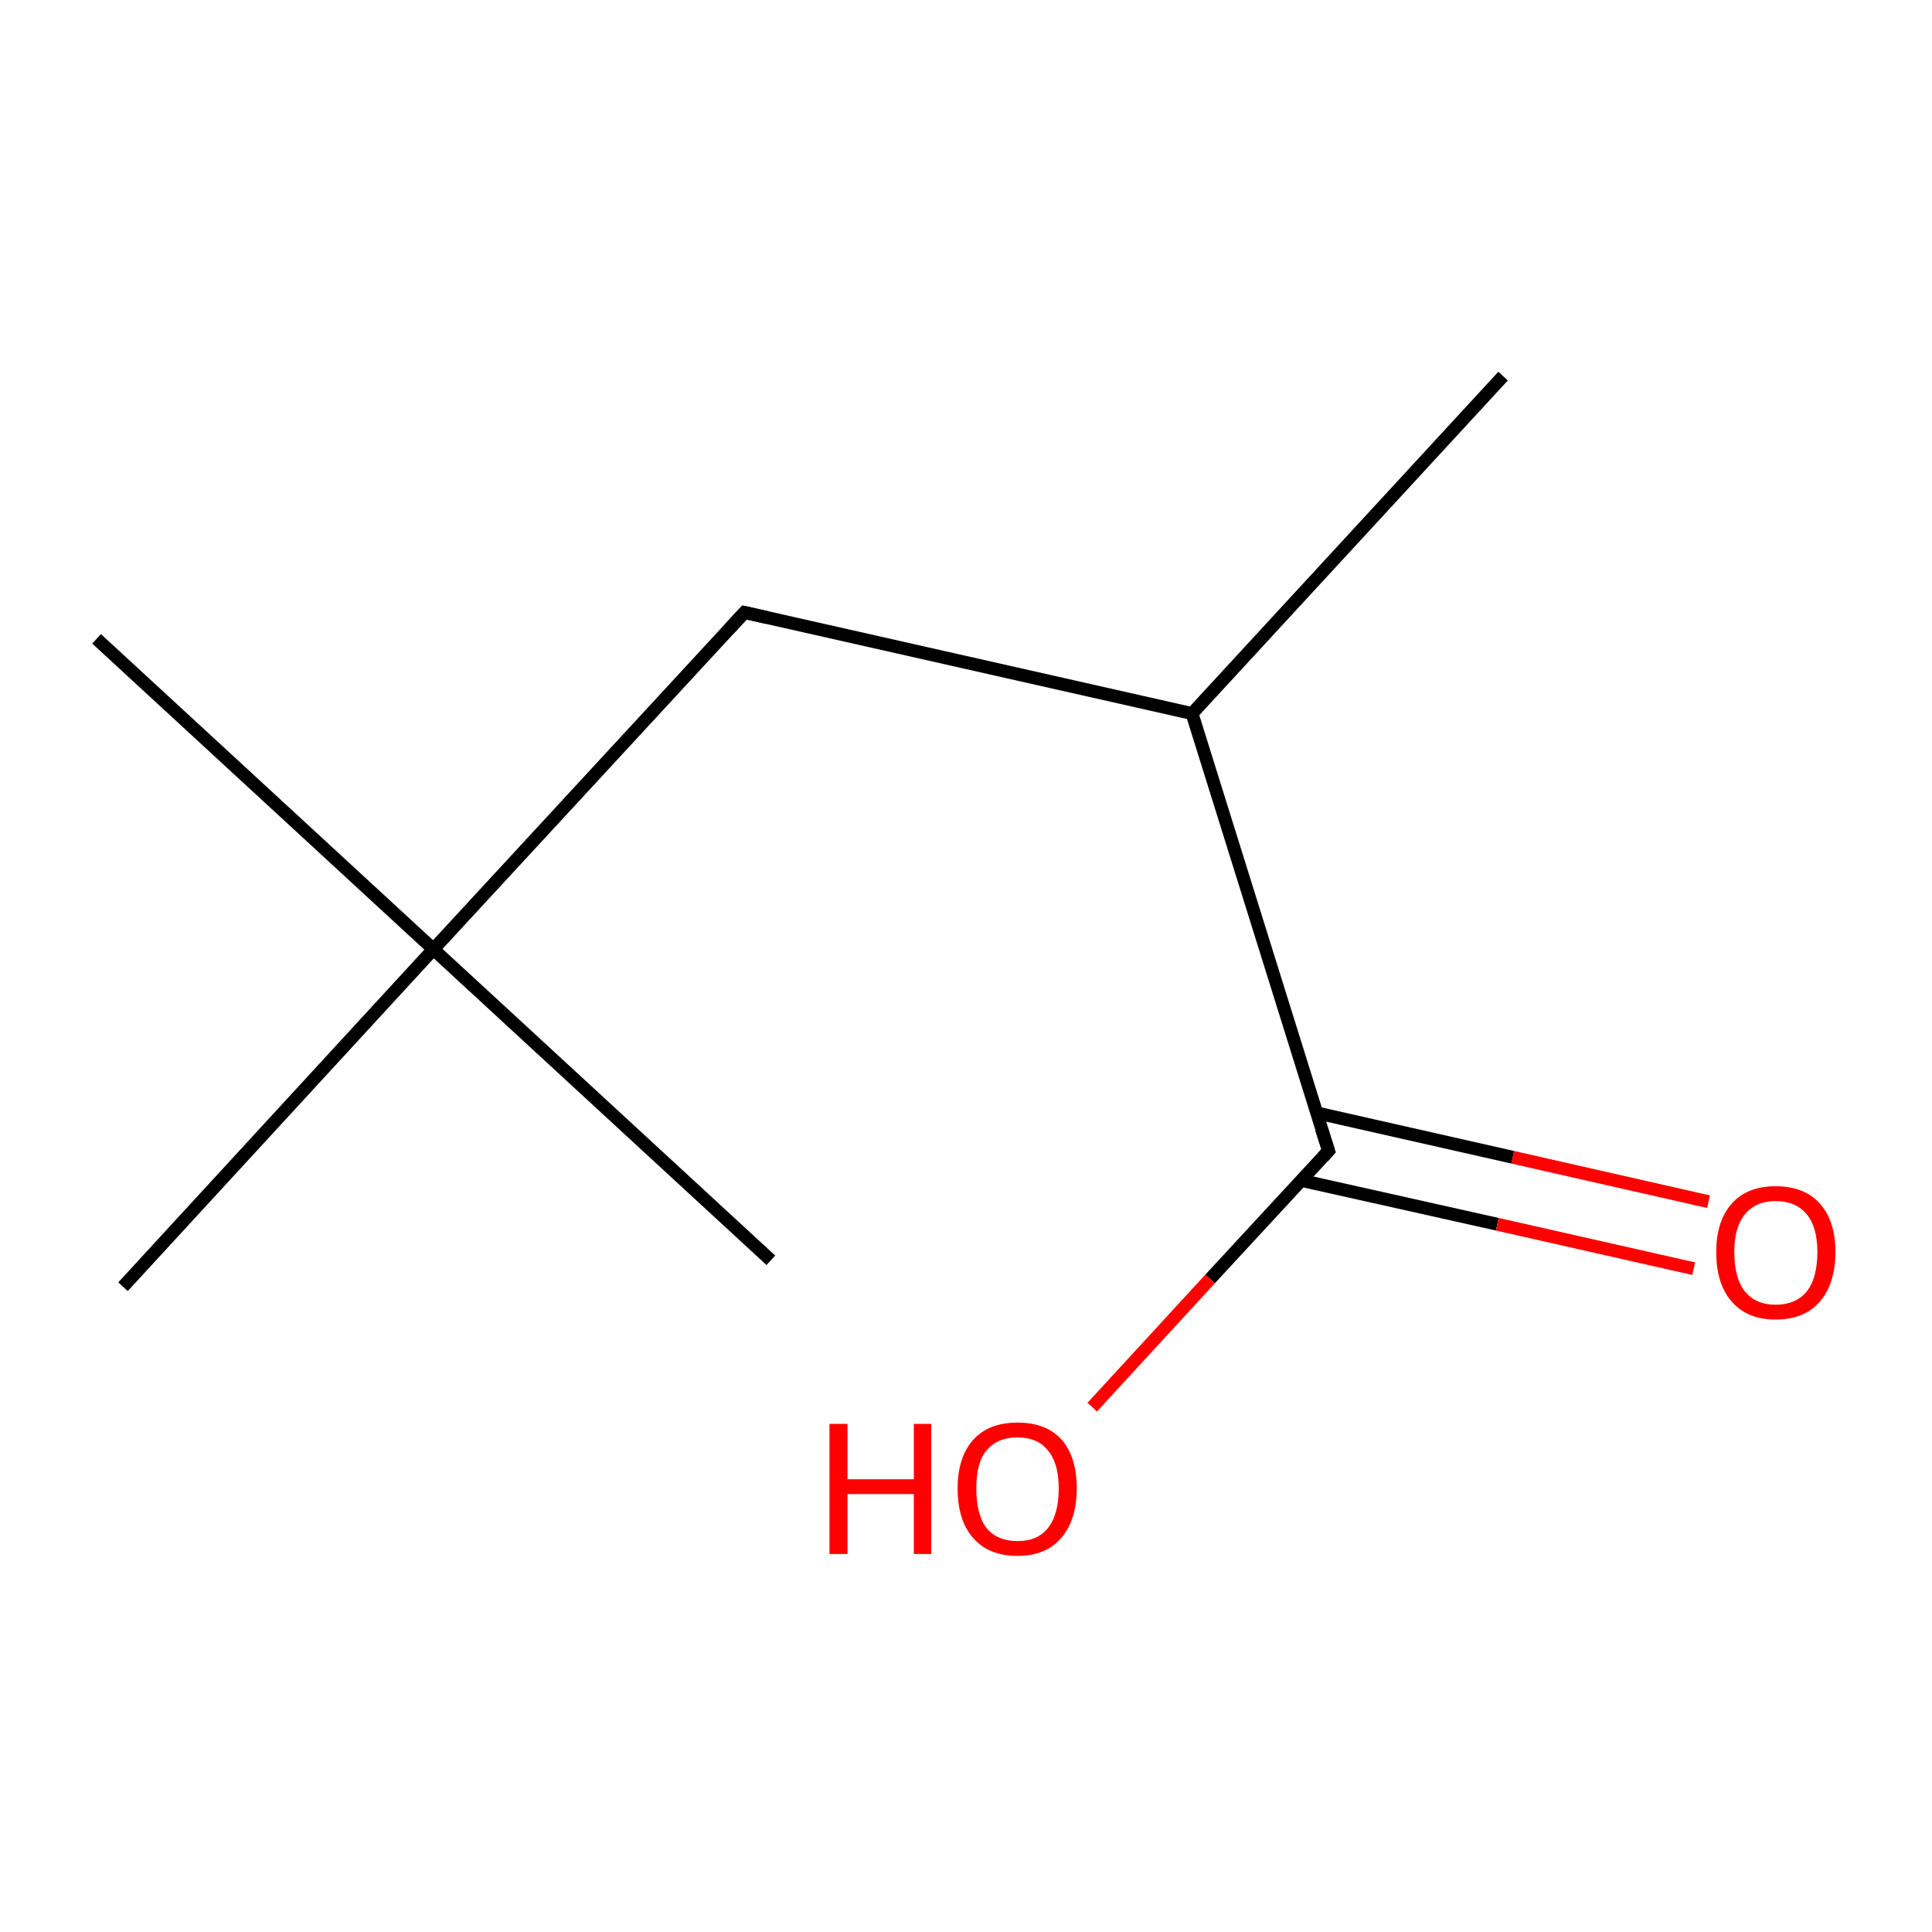 <?xml version='1.0' encoding='iso-8859-1'?>
<svg version='1.1' baseProfile='full'
              xmlns='http://www.w3.org/2000/svg'
                      xmlns:rdkit='http://www.rdkit.org/xml'
                      xmlns:xlink='http://www.w3.org/1999/xlink'
                  xml:space='preserve'
width='300px' height='300px' viewBox='0 0 300 300'>
<!-- END OF HEADER -->
<rect style='opacity:1.0;fill:#FFFFFF;stroke:none' width='300.0' height='300.0' x='0.0' y='0.0'> </rect>
<path class='bond-0 atom-0 atom-1' d='M 233.4,58.4 L 185.1,110.8' style='fill:none;fill-rule:evenodd;stroke:#000000;stroke-width:2.0px;stroke-linecap:butt;stroke-linejoin:miter;stroke-opacity:1' />
<path class='bond-1 atom-1 atom-2' d='M 185.1,110.8 L 115.6,95.1' style='fill:none;fill-rule:evenodd;stroke:#000000;stroke-width:2.0px;stroke-linecap:butt;stroke-linejoin:miter;stroke-opacity:1' />
<path class='bond-2 atom-2 atom-3' d='M 115.6,95.1 L 67.3,147.4' style='fill:none;fill-rule:evenodd;stroke:#000000;stroke-width:2.0px;stroke-linecap:butt;stroke-linejoin:miter;stroke-opacity:1' />
<path class='bond-3 atom-3 atom-4' d='M 67.3,147.4 L 15.0,99.2' style='fill:none;fill-rule:evenodd;stroke:#000000;stroke-width:2.0px;stroke-linecap:butt;stroke-linejoin:miter;stroke-opacity:1' />
<path class='bond-4 atom-3 atom-5' d='M 67.3,147.4 L 119.7,195.7' style='fill:none;fill-rule:evenodd;stroke:#000000;stroke-width:2.0px;stroke-linecap:butt;stroke-linejoin:miter;stroke-opacity:1' />
<path class='bond-5 atom-3 atom-6' d='M 67.3,147.4 L 19.1,199.8' style='fill:none;fill-rule:evenodd;stroke:#000000;stroke-width:2.0px;stroke-linecap:butt;stroke-linejoin:miter;stroke-opacity:1' />
<path class='bond-6 atom-1 atom-7' d='M 185.1,110.8 L 206.3,178.7' style='fill:none;fill-rule:evenodd;stroke:#000000;stroke-width:2.0px;stroke-linecap:butt;stroke-linejoin:miter;stroke-opacity:1' />
<path class='bond-7 atom-7 atom-8' d='M 202.1,183.3 L 232.5,190.1' style='fill:none;fill-rule:evenodd;stroke:#000000;stroke-width:2.0px;stroke-linecap:butt;stroke-linejoin:miter;stroke-opacity:1' />
<path class='bond-7 atom-7 atom-8' d='M 232.5,190.1 L 263.0,197.0' style='fill:none;fill-rule:evenodd;stroke:#FF0000;stroke-width:2.0px;stroke-linecap:butt;stroke-linejoin:miter;stroke-opacity:1' />
<path class='bond-7 atom-7 atom-8' d='M 204.4,172.8 L 234.9,179.7' style='fill:none;fill-rule:evenodd;stroke:#000000;stroke-width:2.0px;stroke-linecap:butt;stroke-linejoin:miter;stroke-opacity:1' />
<path class='bond-7 atom-7 atom-8' d='M 234.9,179.7 L 265.3,186.6' style='fill:none;fill-rule:evenodd;stroke:#FF0000;stroke-width:2.0px;stroke-linecap:butt;stroke-linejoin:miter;stroke-opacity:1' />
<path class='bond-8 atom-7 atom-9' d='M 206.3,178.7 L 187.9,198.6' style='fill:none;fill-rule:evenodd;stroke:#000000;stroke-width:2.0px;stroke-linecap:butt;stroke-linejoin:miter;stroke-opacity:1' />
<path class='bond-8 atom-7 atom-9' d='M 187.9,198.6 L 169.6,218.5' style='fill:none;fill-rule:evenodd;stroke:#FF0000;stroke-width:2.0px;stroke-linecap:butt;stroke-linejoin:miter;stroke-opacity:1' />
<path d='M 119.1,95.9 L 115.6,95.1 L 113.2,97.7' style='fill:none;stroke:#000000;stroke-width:2.0px;stroke-linecap:butt;stroke-linejoin:miter;stroke-miterlimit:10;stroke-opacity:1;' />
<path d='M 205.2,175.3 L 206.3,178.7 L 205.4,179.7' style='fill:none;stroke:#000000;stroke-width:2.0px;stroke-linecap:butt;stroke-linejoin:miter;stroke-miterlimit:10;stroke-opacity:1;' />
<path class='atom-8' d='M 266.5 194.4
Q 266.5 189.6, 268.9 186.9
Q 271.3 184.2, 275.7 184.2
Q 280.2 184.2, 282.6 186.9
Q 285.0 189.6, 285.0 194.4
Q 285.0 199.3, 282.6 202.1
Q 280.2 204.9, 275.7 204.9
Q 271.3 204.9, 268.9 202.1
Q 266.5 199.4, 266.5 194.4
M 275.7 202.6
Q 278.8 202.6, 280.5 200.6
Q 282.2 198.5, 282.2 194.4
Q 282.2 190.5, 280.5 188.5
Q 278.8 186.5, 275.7 186.5
Q 272.7 186.5, 271.0 188.5
Q 269.3 190.5, 269.3 194.4
Q 269.3 198.5, 271.0 200.6
Q 272.7 202.6, 275.7 202.6
' fill='#FF0000'/>
<path class='atom-9' d='M 128.8 221.1
L 131.6 221.1
L 131.6 229.7
L 141.9 229.7
L 141.9 221.1
L 144.6 221.1
L 144.6 241.3
L 141.9 241.3
L 141.9 232.0
L 131.6 232.0
L 131.6 241.3
L 128.8 241.3
L 128.8 221.1
' fill='#FF0000'/>
<path class='atom-9' d='M 148.7 231.1
Q 148.7 226.3, 151.1 223.6
Q 153.5 220.9, 158.0 220.9
Q 162.5 220.9, 164.9 223.6
Q 167.2 226.3, 167.2 231.1
Q 167.2 236.0, 164.8 238.8
Q 162.4 241.6, 158.0 241.6
Q 153.5 241.6, 151.1 238.8
Q 148.7 236.1, 148.7 231.1
M 158.0 239.3
Q 161.1 239.3, 162.7 237.3
Q 164.4 235.2, 164.4 231.1
Q 164.4 227.2, 162.7 225.2
Q 161.1 223.2, 158.0 223.2
Q 154.9 223.2, 153.2 225.2
Q 151.6 227.1, 151.6 231.1
Q 151.6 235.2, 153.2 237.3
Q 154.9 239.3, 158.0 239.3
' fill='#FF0000'/>
</svg>

